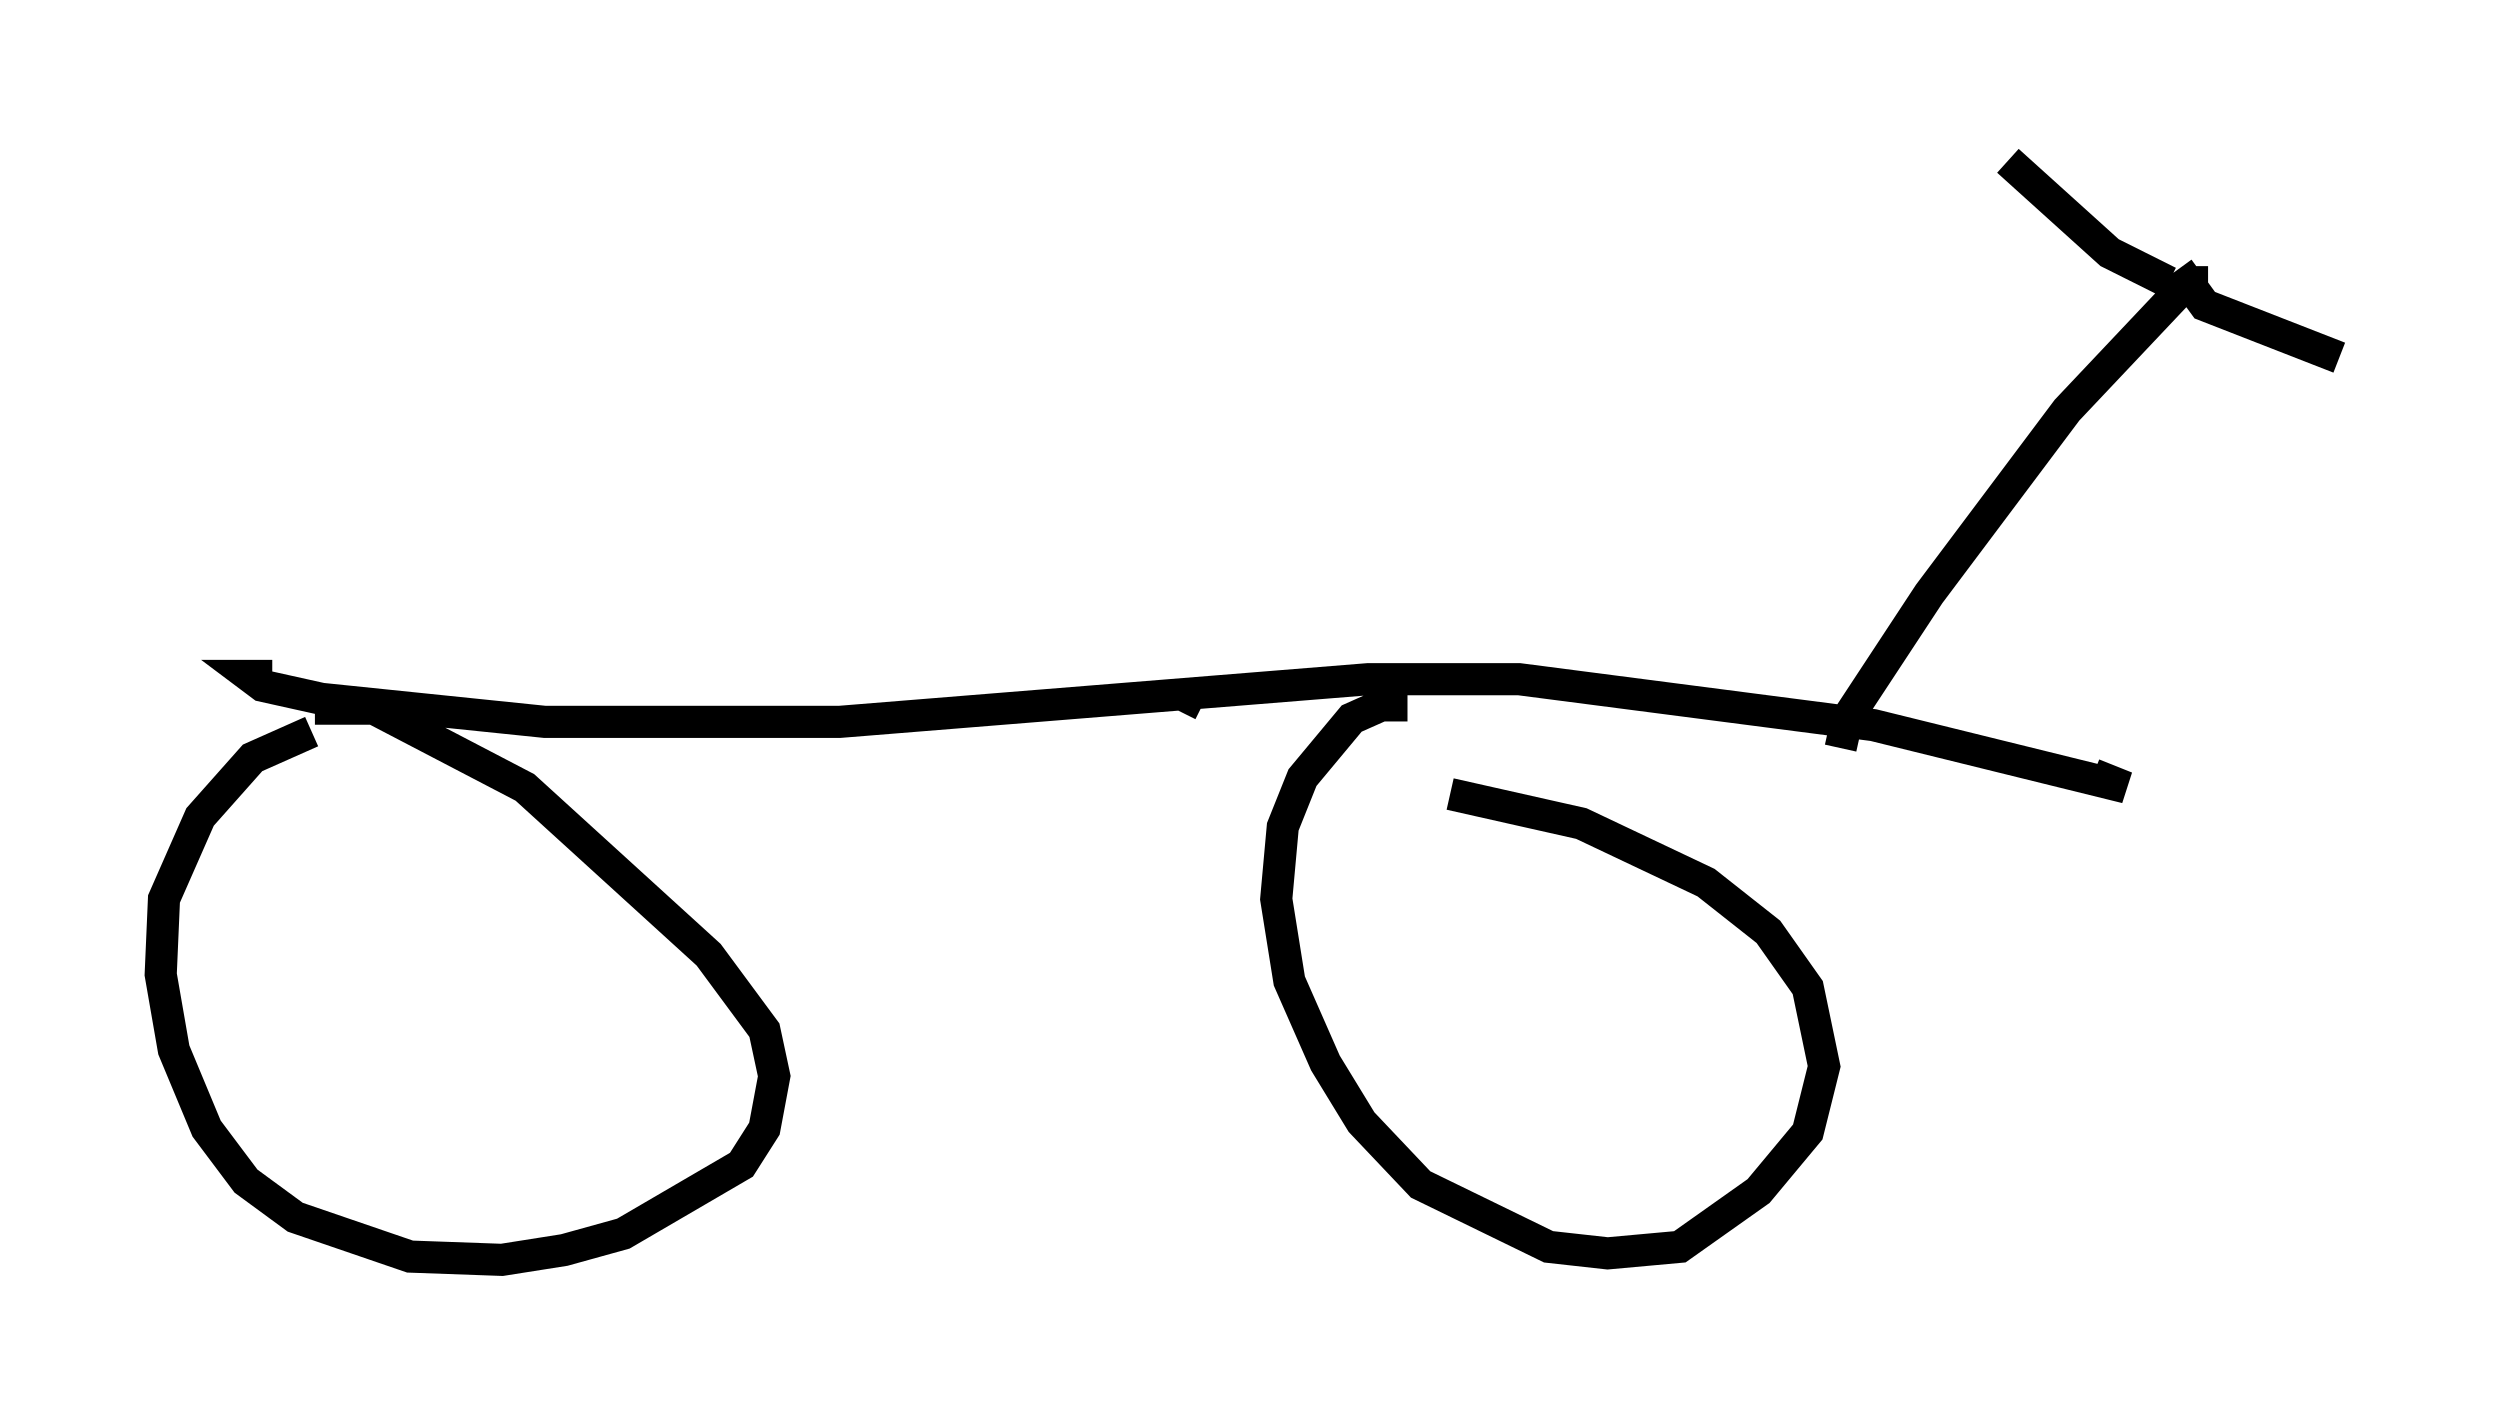 <?xml version="1.0" encoding="utf-8" ?>
<svg baseProfile="full" height="44.198" version="1.1" width="77.784" xmlns="http://www.w3.org/2000/svg" xmlns:ev="http://www.w3.org/2001/xml-events" xmlns:xlink="http://www.w3.org/1999/xlink"><defs /><rect fill="white" height="44.198" width="77.784" x="0" y="0" /><path d="M11.125, 22.967 m-1.429, -0.204 l-1.838, 0.817 -1.633, 1.838 l-1.123, 2.552 -0.102, 2.348 l0.408, 2.348 1.021, 2.45 l1.225, 1.633 1.531, 1.123 l3.573, 1.225 2.858, 0.102 l1.94, -0.306 1.838, -0.51 l3.675, -2.144 0.715, -1.123 l0.306, -1.633 -0.306, -1.429 l-1.735, -2.348 -5.717, -5.206 l-4.696, -2.45 -1.838, 0.0 m33.994, -0.102 l-0.817, 0.0 -0.919, 0.408 l-1.531, 1.838 -0.613, 1.531 l-0.204, 2.246 0.408, 2.552 l1.123, 2.552 1.123, 1.838 l1.838, 1.94 3.981, 1.94 l1.838, 0.204 2.246, -0.204 l2.45, -1.735 1.531, -1.838 l0.51, -2.042 -0.51, -2.45 l-1.225, -1.735 -1.94, -1.531 l-3.879, -1.838 -4.083, -0.919 m-36.648, -3.675 l-0.715, 0.0 0.408, 0.306 l1.838, 0.408 6.942, 0.715 l9.188, 0.0 16.436, -1.327 l4.696, 0.0 11.025, 1.429 l7.861, 1.94 -1.021, -0.408 m-7.861, -0.817 l0.204, -0.919 2.552, -3.879 l4.288, -5.717 3.471, -3.675 l0.408, -0.306 0.51, 0.0 m-1.225, 0.0 l-1.838, -0.919 -3.165, -2.858 m5.308, 3.369 l0.817, 1.123 4.185, 1.633 m-36.036, 11.025 l0.306, -0.613 " fill="none" stroke="black" stroke-width="1" /></svg>